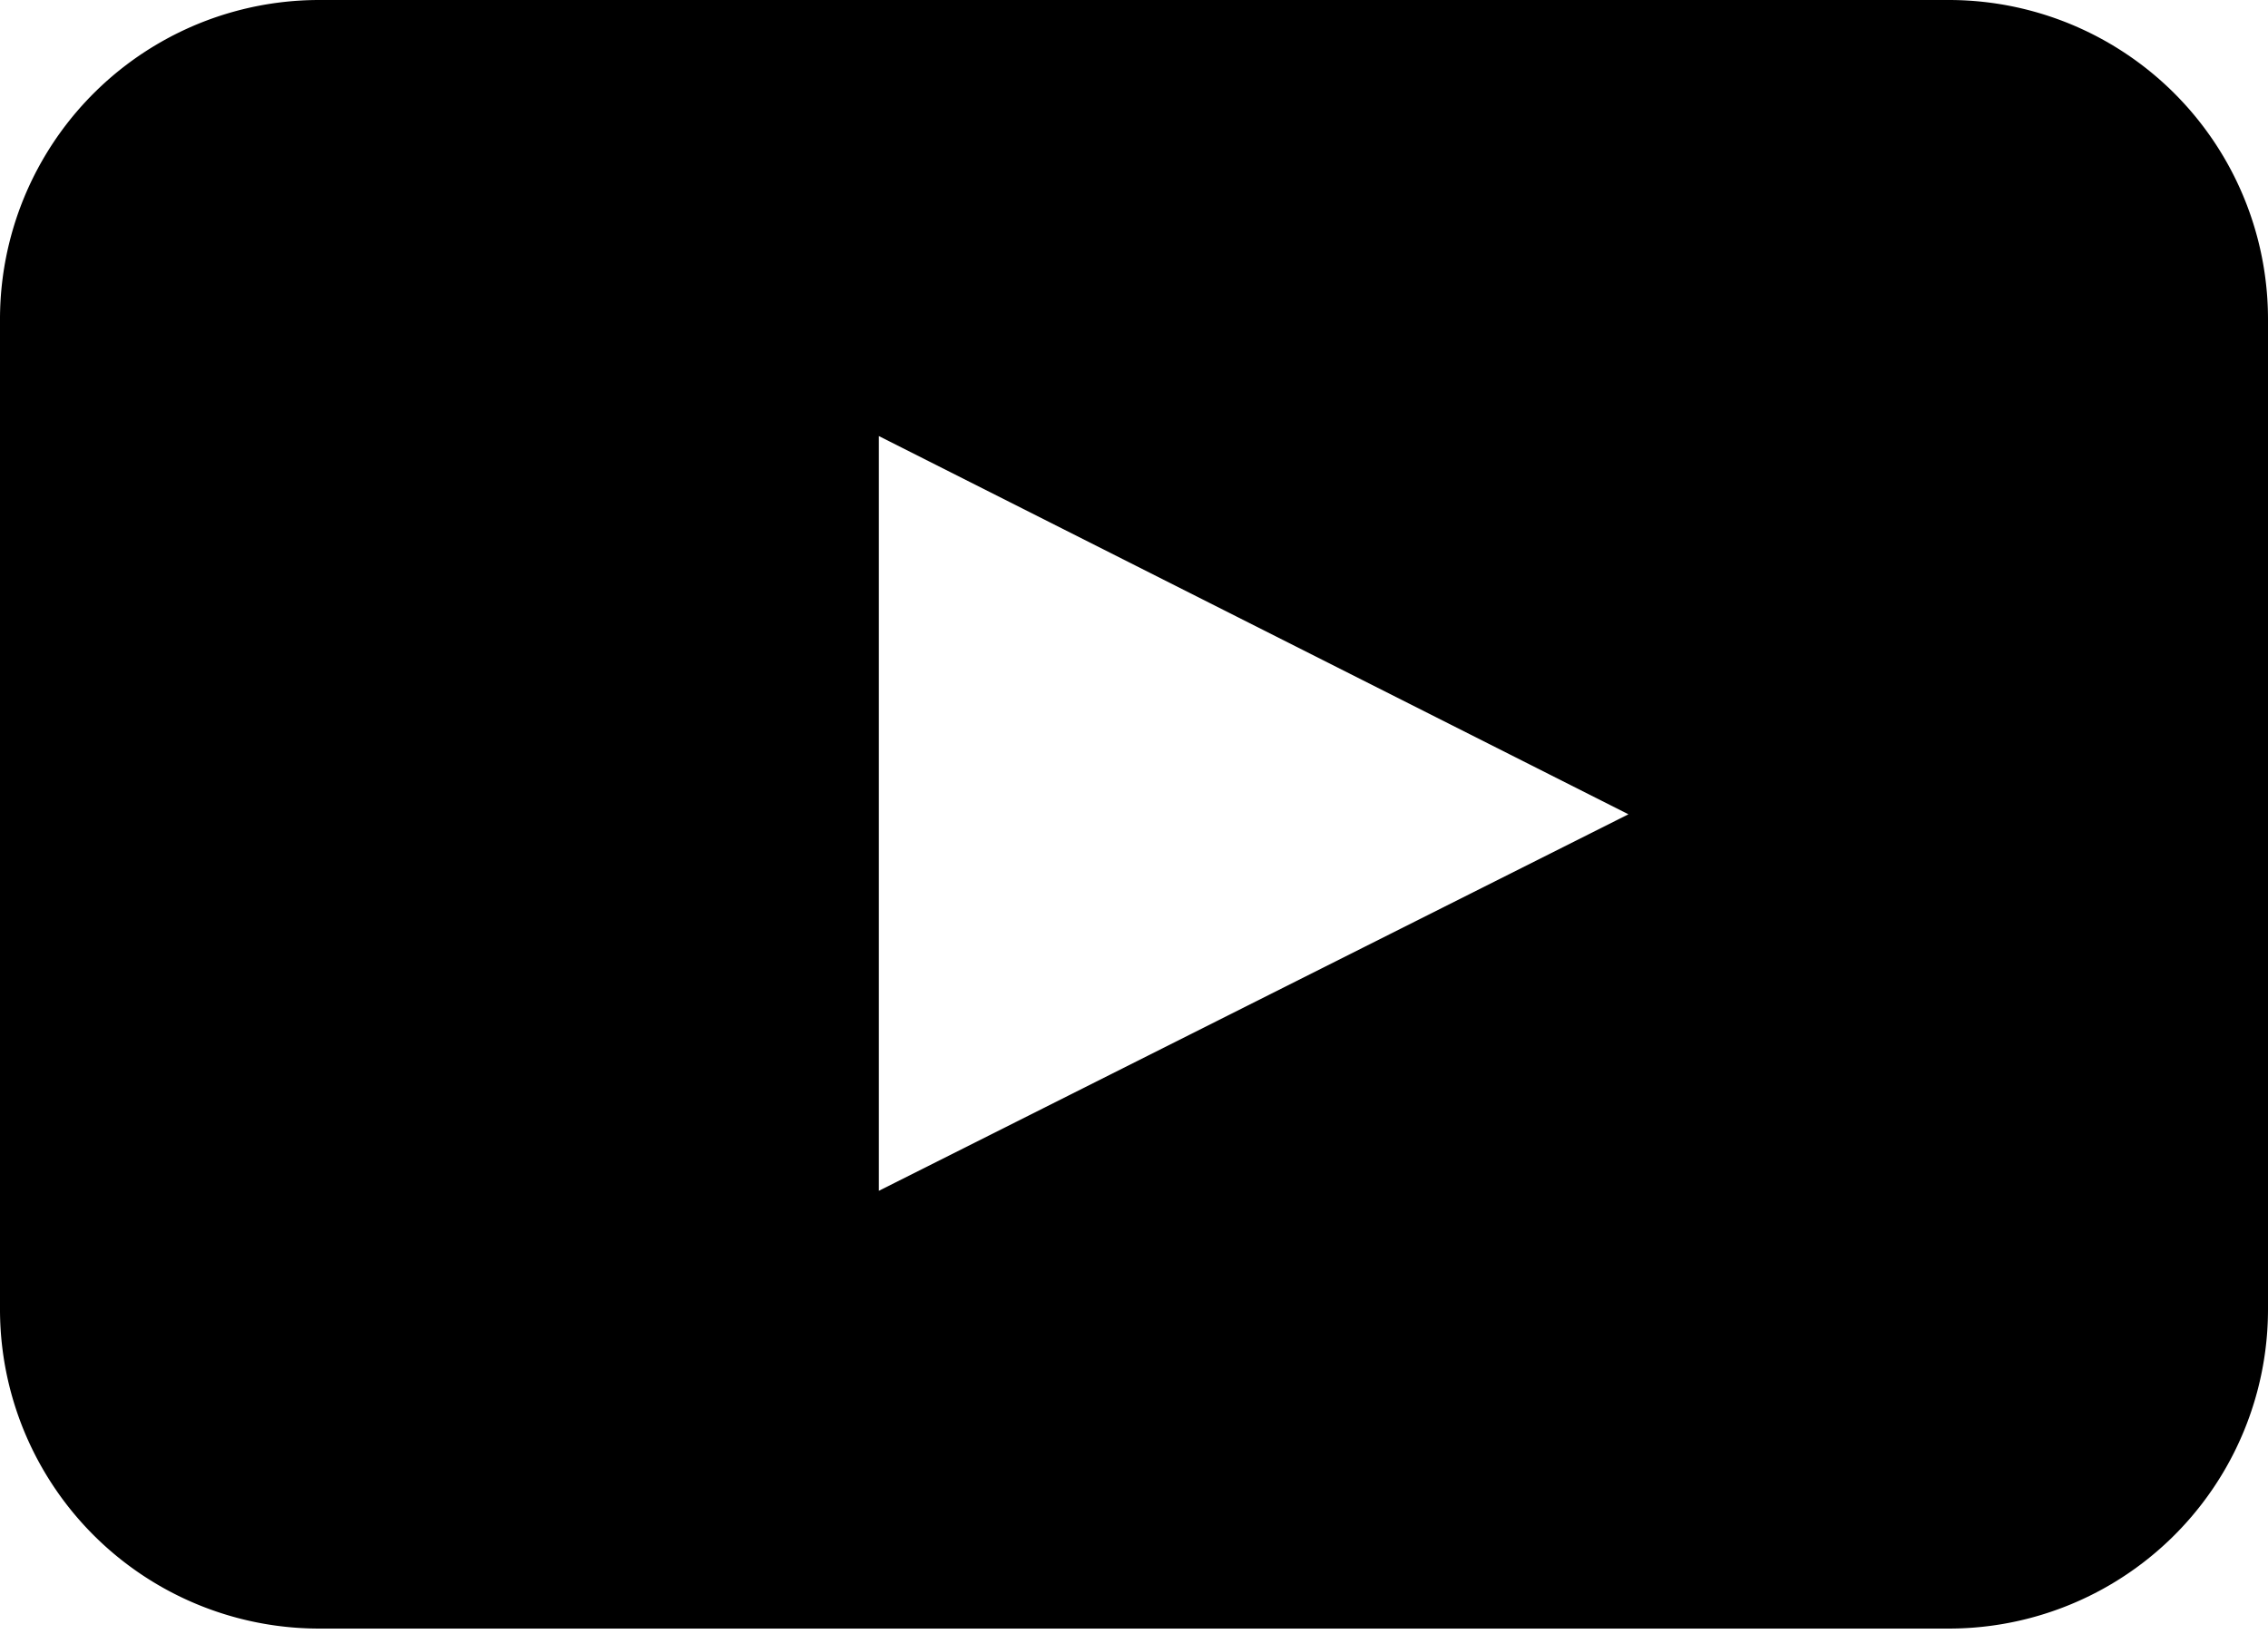 <svg id="Layer_1" data-name="Layer 1" xmlns="http://www.w3.org/2000/svg" viewBox="0 0 40 29"><path d="M5.64,0A5.63,5.63,0,0,0,0,5.64V23.08a5.63,5.63,0,0,0,5.64,5.64H34.36A5.63,5.63,0,0,0,40,23.08V5.64A5.63,5.63,0,0,0,34.36,0ZM15.5,7.69l13.22,6.67L15.5,21Z"/></svg>